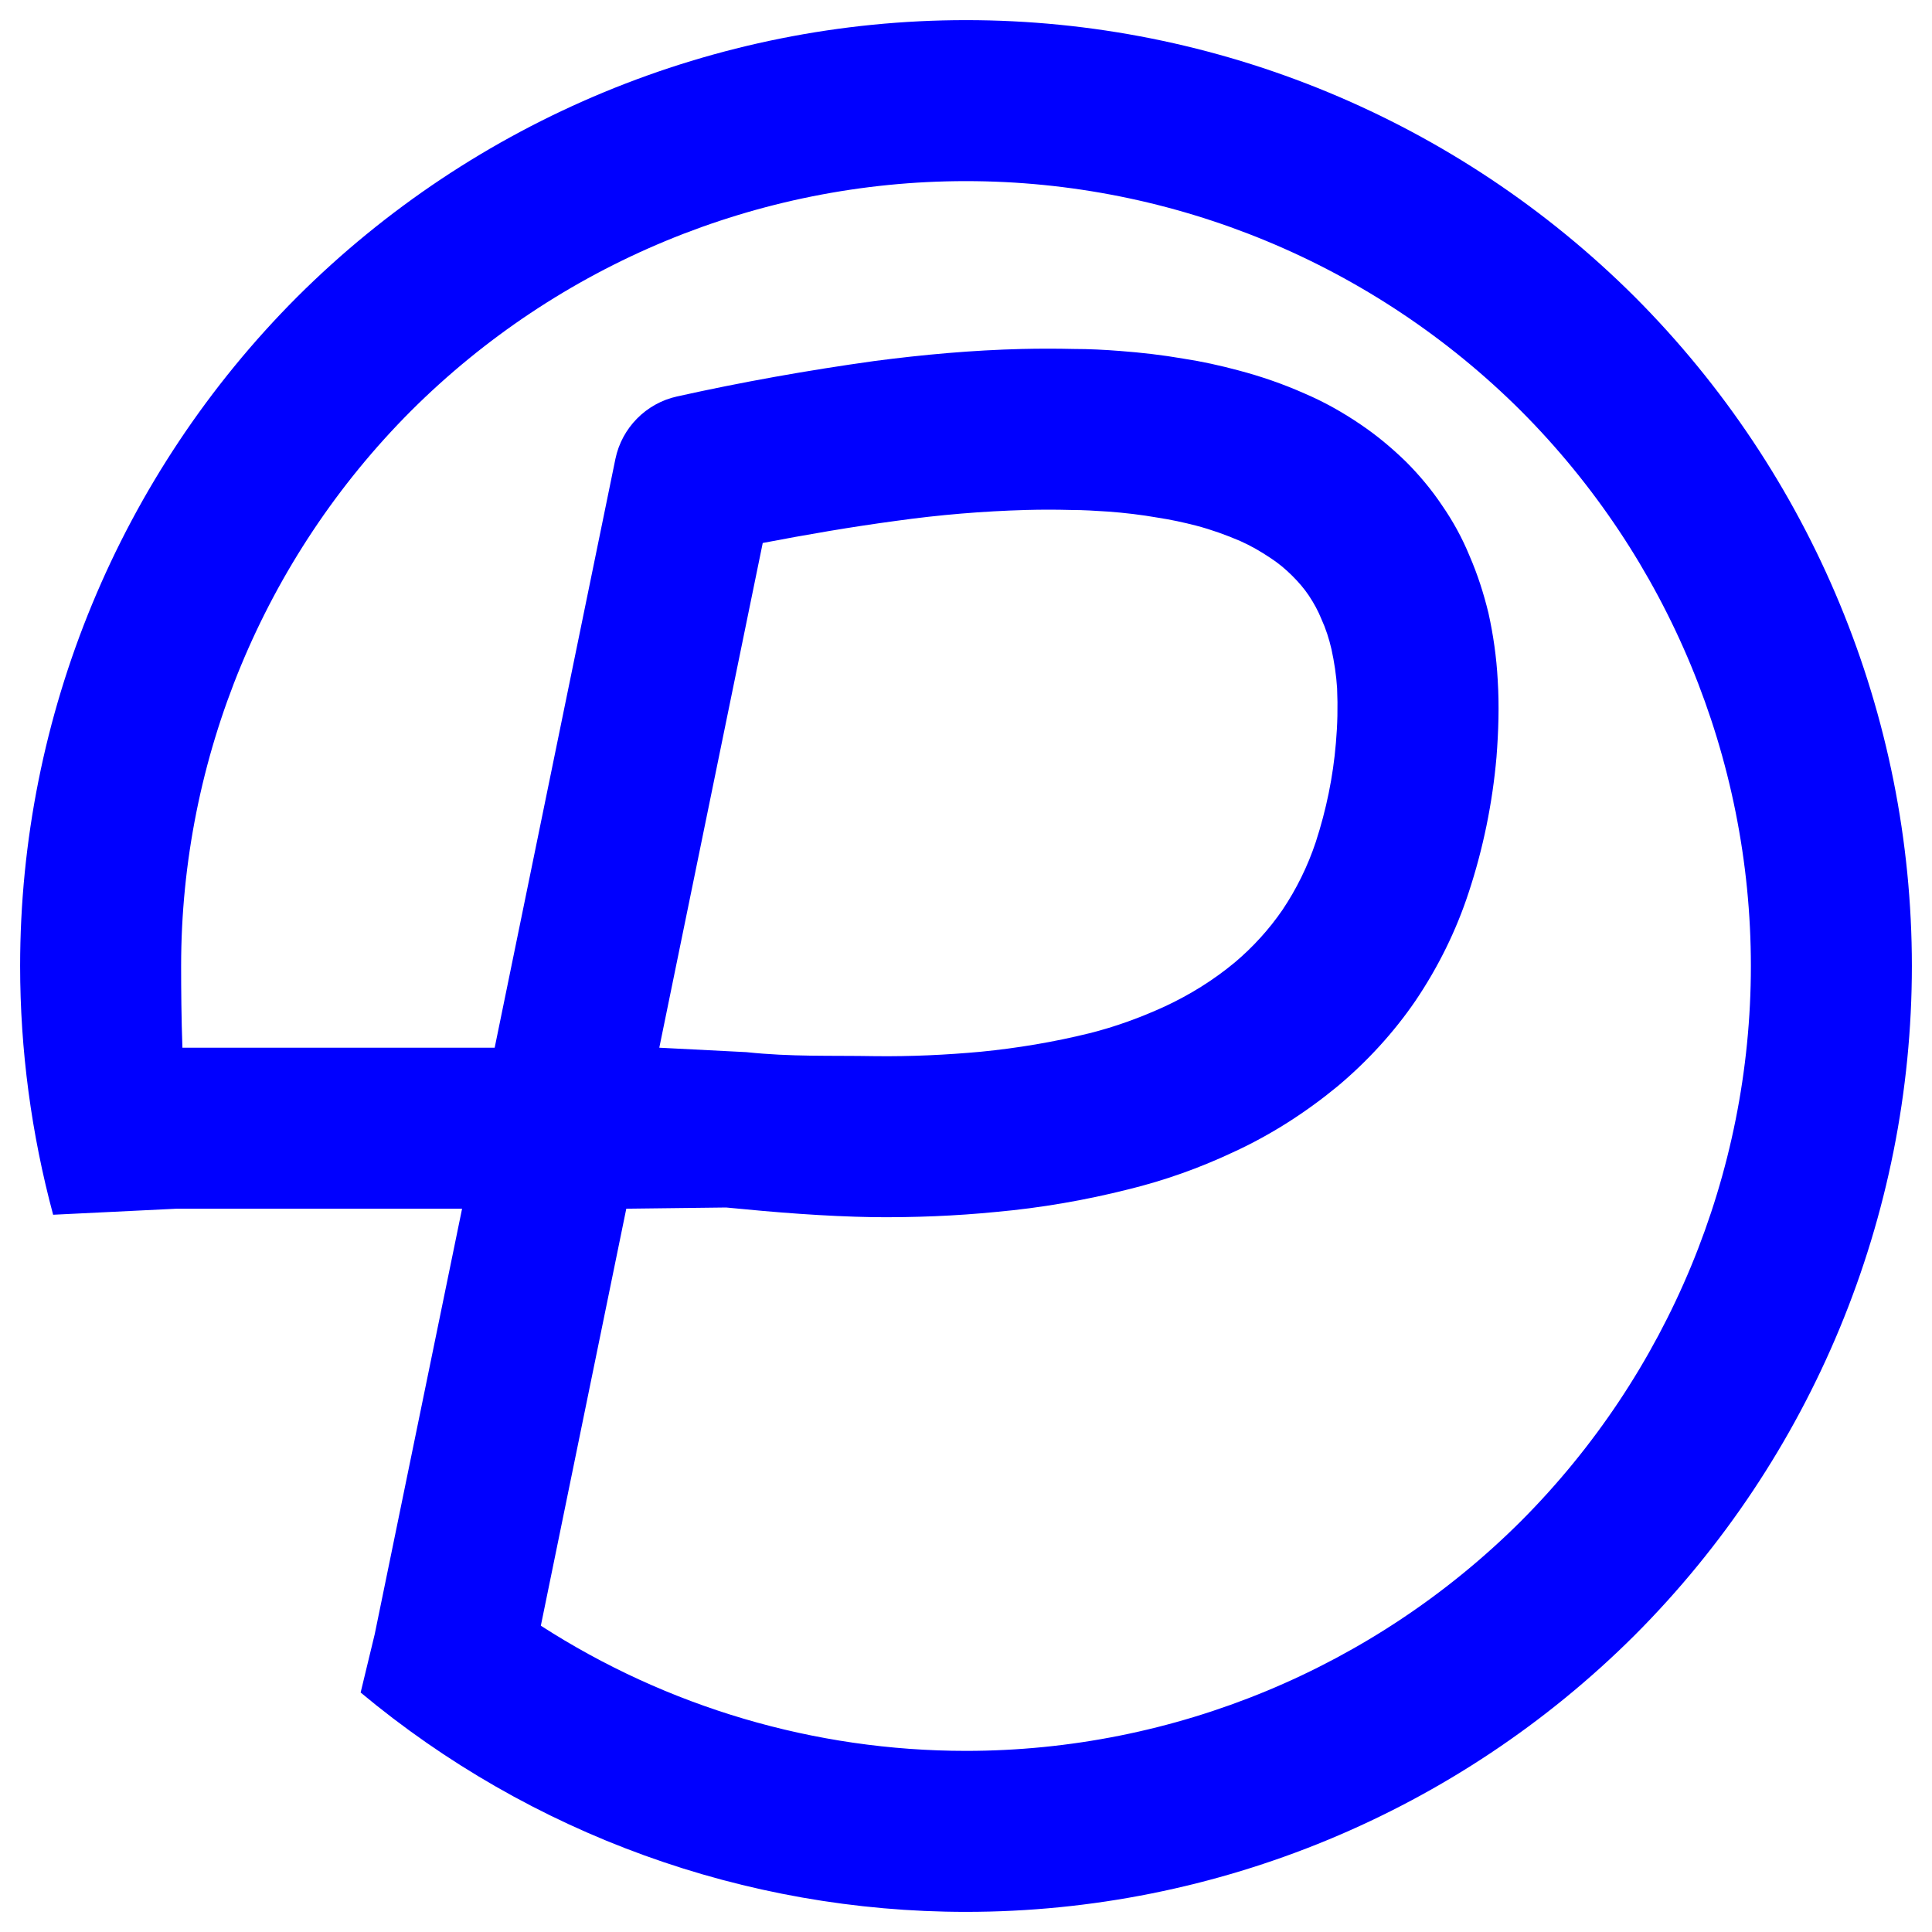 <?xml version="1.0" encoding="UTF-8" standalone="no"?><!-- Generator: Gravit.io --><svg xmlns="http://www.w3.org/2000/svg" xmlns:xlink="http://www.w3.org/1999/xlink" style="isolation:isolate" viewBox="0 0 48 48" width="48pt" height="48pt"><linearGradient id="_lgradient_65" x1="0" y1="0.5" x2="1" y2="0.5" gradientTransform="matrix(47,0,0,47,0.5,0.5)" gradientUnits="userSpaceOnUse"><stop offset="0%" stop-opacity="1" style="stop-color:rgb(0,0,255)"/><stop offset="98.261%" stop-opacity="1" style="stop-color:rgb(0,0,255)"/></linearGradient><path d=" M 13.437 40.39 L 15.56 30.03 L 15.56 30.03 L 18.04 30 C 19.26 30.12 20.48 30.22 21.7 30.24 C 22.72 30.25 23.74 30.21 24.75 30.11 C 25.86 30.01 26.96 29.82 28.03 29.55 C 28.93 29.33 29.8 29.02 30.63 28.63 C 31.57 28.2 32.44 27.64 33.23 26.99 C 33.97 26.37 34.63 25.65 35.17 24.86 C 35.73 24.03 36.18 23.12 36.49 22.17 C 36.85 21.08 37.08 19.95 37.18 18.81 C 37.23 18.17 37.25 17.53 37.21 16.89 C 37.18 16.33 37.1 15.77 36.98 15.23 C 36.86 14.74 36.71 14.27 36.51 13.81 C 36.33 13.37 36.1 12.95 35.83 12.56 C 35.57 12.17 35.26 11.8 34.93 11.47 C 34.58 11.13 34.21 10.82 33.81 10.55 C 33.37 10.25 32.91 9.99 32.42 9.78 C 31.88 9.54 31.33 9.35 30.76 9.2 C 30.31 9.08 29.86 8.98 29.4 8.91 C 28.88 8.82 28.36 8.76 27.83 8.72 C 27.45 8.69 27.06 8.67 26.68 8.67 C 26.25 8.66 25.82 8.66 25.39 8.67 C 24.16 8.7 22.94 8.81 21.72 8.97 C 20.07 9.2 18.44 9.49 16.82 9.85 C 16.05 10.02 15.45 10.63 15.29 11.4 L 12.29 26.03 L 5 26.03 L 4.532 26.03 C 4.506 25.299 4.5 24.598 4.5 24 C 4.5 18.83 6.56 13.87 10.21 10.21 C 13.87 6.56 18.83 4.5 24 4.5 C 29.17 4.5 34.13 6.56 37.79 10.21 C 41.44 13.87 43.5 18.83 43.5 24 C 43.5 29.17 41.44 34.13 37.79 37.79 C 34.13 41.44 29.17 43.5 24 43.5 C 20.238 43.5 16.571 42.411 13.437 40.39 Z  M 8.96 42.05 L 9.31 40.6 L 11.48 30.03 L 5 30.03 L 4.387 30.03 L 1.32 30.18 C 0.78 28.17 0.5 26.09 0.5 24 C 0.5 17.77 2.98 11.79 7.38 7.38 C 11.79 2.98 17.77 0.5 24 0.5 C 30.23 0.5 36.21 2.98 40.62 7.38 C 45.02 11.79 47.5 17.77 47.5 24 C 47.5 30.23 45.02 36.21 40.62 40.62 C 36.21 45.02 30.23 47.5 24 47.5 C 18.51 47.5 13.18 45.57 8.96 42.05 Z  M 16.38 26.03 L 18.34 26.13 C 18.4 26.13 18.47 26.14 18.54 26.14 C 19.67 26.26 20.61 26.22 21.75 26.24 C 22.63 26.25 23.5 26.21 24.37 26.13 C 25.28 26.04 26.18 25.89 27.07 25.67 C 27.71 25.51 28.34 25.28 28.95 25 C 29.57 24.71 30.15 24.35 30.68 23.91 C 31.13 23.53 31.53 23.09 31.86 22.61 C 32.21 22.09 32.49 21.52 32.69 20.92 C 32.95 20.12 33.12 19.3 33.19 18.46 C 33.23 18.01 33.24 17.56 33.22 17.1 C 33.2 16.78 33.15 16.45 33.08 16.13 C 33.02 15.87 32.94 15.62 32.83 15.38 C 32.75 15.18 32.64 14.98 32.52 14.8 C 32.4 14.62 32.26 14.46 32.11 14.31 C 31.94 14.14 31.76 13.99 31.56 13.86 C 31.32 13.7 31.08 13.56 30.81 13.44 C 30.46 13.29 30.1 13.16 29.72 13.06 C 29.41 12.98 29.09 12.91 28.76 12.86 C 28.36 12.79 27.94 12.74 27.53 12.71 C 27.22 12.69 26.91 12.67 26.6 12.67 C 26.23 12.66 25.87 12.66 25.5 12.67 C 24.42 12.7 23.34 12.79 22.27 12.94 C 21.15 13.09 20.05 13.28 18.95 13.49 L 16.38 26.03 L 16.38 26.03 Z " fill-rule="evenodd" fill="url(#_lgradient_65)"/></svg>